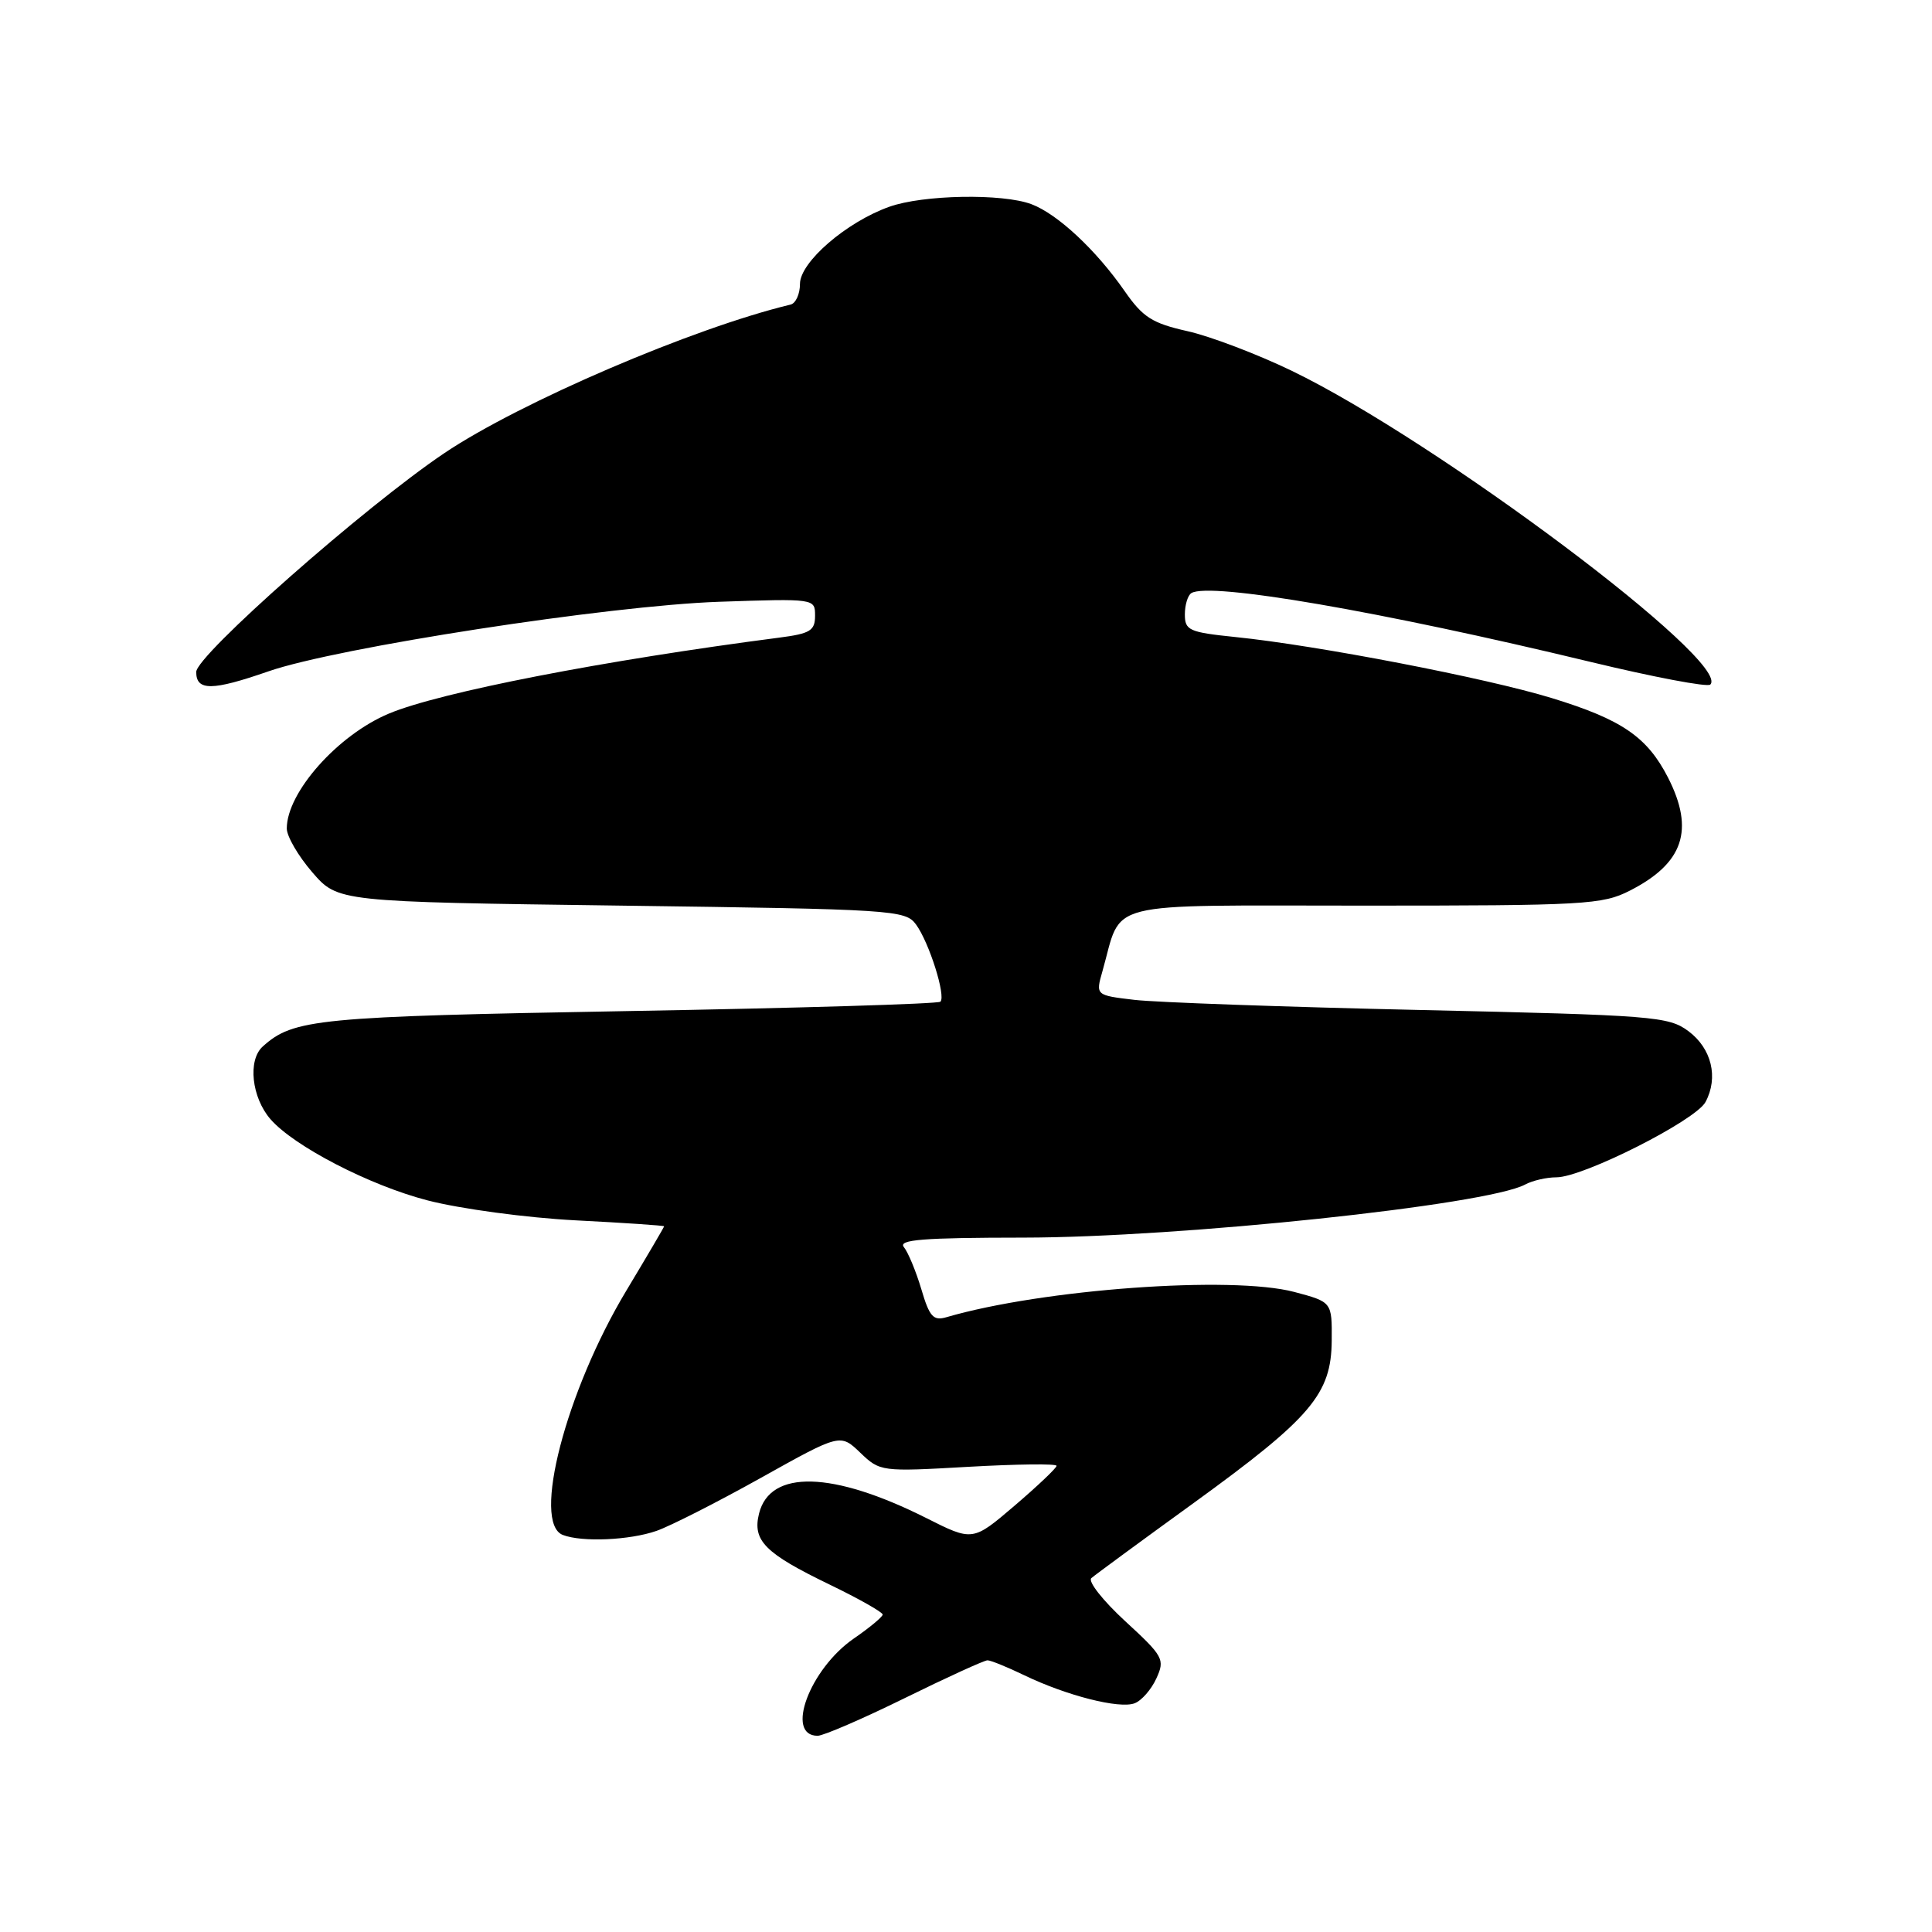 <?xml version="1.0" encoding="UTF-8" standalone="no"?>
<!DOCTYPE svg PUBLIC "-//W3C//DTD SVG 1.1//EN" "http://www.w3.org/Graphics/SVG/1.1/DTD/svg11.dtd" >
<svg xmlns="http://www.w3.org/2000/svg" xmlns:xlink="http://www.w3.org/1999/xlink" version="1.1" viewBox="0 0 256 256">
 <g >
 <path fill="currentColor"
d=" M 119.90 225.00 C 125.49 222.25 130.42 220.00 130.85 220.00 C 131.27 220.00 133.47 220.89 135.72 221.98 C 141.32 224.68 148.34 226.47 150.35 225.69 C 151.27 225.34 152.56 223.86 153.23 222.39 C 154.38 219.87 154.16 219.47 149.08 214.80 C 146.14 212.09 144.12 209.53 144.61 209.11 C 145.10 208.68 151.24 204.17 158.27 199.08 C 173.75 187.85 176.41 184.71 176.46 177.63 C 176.50 172.52 176.50 172.52 171.50 171.19 C 163.21 169.00 138.15 170.82 125.43 174.53 C 123.67 175.05 123.16 174.49 122.08 170.82 C 121.37 168.44 120.33 165.94 119.77 165.25 C 118.97 164.26 122.25 164.00 135.63 163.99 C 156.40 163.97 197.00 159.68 202.08 156.96 C 203.06 156.43 204.93 156.00 206.24 156.00 C 209.77 156.00 224.68 148.47 225.99 146.02 C 227.73 142.77 226.80 138.92 223.72 136.63 C 221.10 134.68 219.10 134.52 188.22 133.83 C 170.22 133.43 153.18 132.82 150.34 132.49 C 145.17 131.88 145.17 131.88 146.08 128.69 C 148.78 119.19 145.54 120.00 180.66 120.00 C 210.04 120.00 212.33 119.87 215.97 118.01 C 223.07 114.39 224.56 109.98 221.03 103.05 C 218.26 97.64 214.91 95.34 205.59 92.49 C 196.89 89.83 174.58 85.52 163.69 84.41 C 157.57 83.78 157.00 83.53 157.00 81.42 C 157.00 80.15 157.39 78.88 157.86 78.59 C 160.28 77.09 182.91 80.99 210.73 87.70 C 219.10 89.72 226.26 91.08 226.62 90.71 C 229.55 87.79 190.36 58.41 171.16 49.13 C 166.57 46.92 160.35 44.55 157.34 43.88 C 152.67 42.83 151.44 42.05 149.02 38.57 C 145.24 33.13 140.13 28.36 136.68 27.06 C 132.84 25.61 122.30 25.80 117.83 27.40 C 112.14 29.43 106.00 34.74 106.00 37.62 C 106.00 38.96 105.44 40.20 104.75 40.36 C 91.84 43.46 68.89 53.31 58.88 60.04 C 48.33 67.14 26.00 86.84 26.00 89.04 C 26.00 91.57 28.11 91.55 35.59 88.95 C 44.72 85.79 80.66 80.25 95.25 79.74 C 107.99 79.31 108.00 79.31 108.00 81.59 C 108.00 83.57 107.35 83.96 103.25 84.49 C 80.09 87.49 58.30 91.72 51.54 94.55 C 44.77 97.38 38.00 104.99 38.00 109.78 C 38.00 110.82 39.52 113.43 41.38 115.58 C 44.77 119.50 44.77 119.50 82.34 120.00 C 118.42 120.48 119.97 120.58 121.37 122.49 C 123.12 124.88 125.36 131.98 124.61 132.73 C 124.31 133.02 105.72 133.58 83.29 133.97 C 41.97 134.70 38.87 135.00 34.80 138.68 C 32.81 140.49 33.34 145.42 35.84 148.30 C 38.96 151.89 49.00 157.08 56.66 159.06 C 61.00 160.18 69.74 161.36 76.25 161.70 C 82.71 162.03 88.00 162.39 88.00 162.49 C 88.00 162.60 85.74 166.44 82.99 171.02 C 74.98 184.34 70.45 201.81 74.58 203.39 C 77.12 204.37 83.43 204.09 86.99 202.85 C 88.80 202.22 95.02 199.06 100.81 195.83 C 111.34 189.95 111.34 189.95 113.99 192.49 C 116.61 195.00 116.76 195.02 128.32 194.36 C 134.74 194.00 140.00 193.93 140.00 194.23 C 140.00 194.52 137.50 196.89 134.45 199.50 C 128.89 204.25 128.89 204.25 122.70 201.13 C 110.32 194.92 102.05 194.70 100.58 200.54 C 99.68 204.14 101.33 205.81 109.96 209.98 C 113.83 211.85 116.98 213.64 116.96 213.94 C 116.94 214.25 115.22 215.68 113.14 217.11 C 107.29 221.15 103.99 230.00 108.34 230.00 C 109.10 230.00 114.31 227.75 119.90 225.00 Z "/>
</g>
</svg>